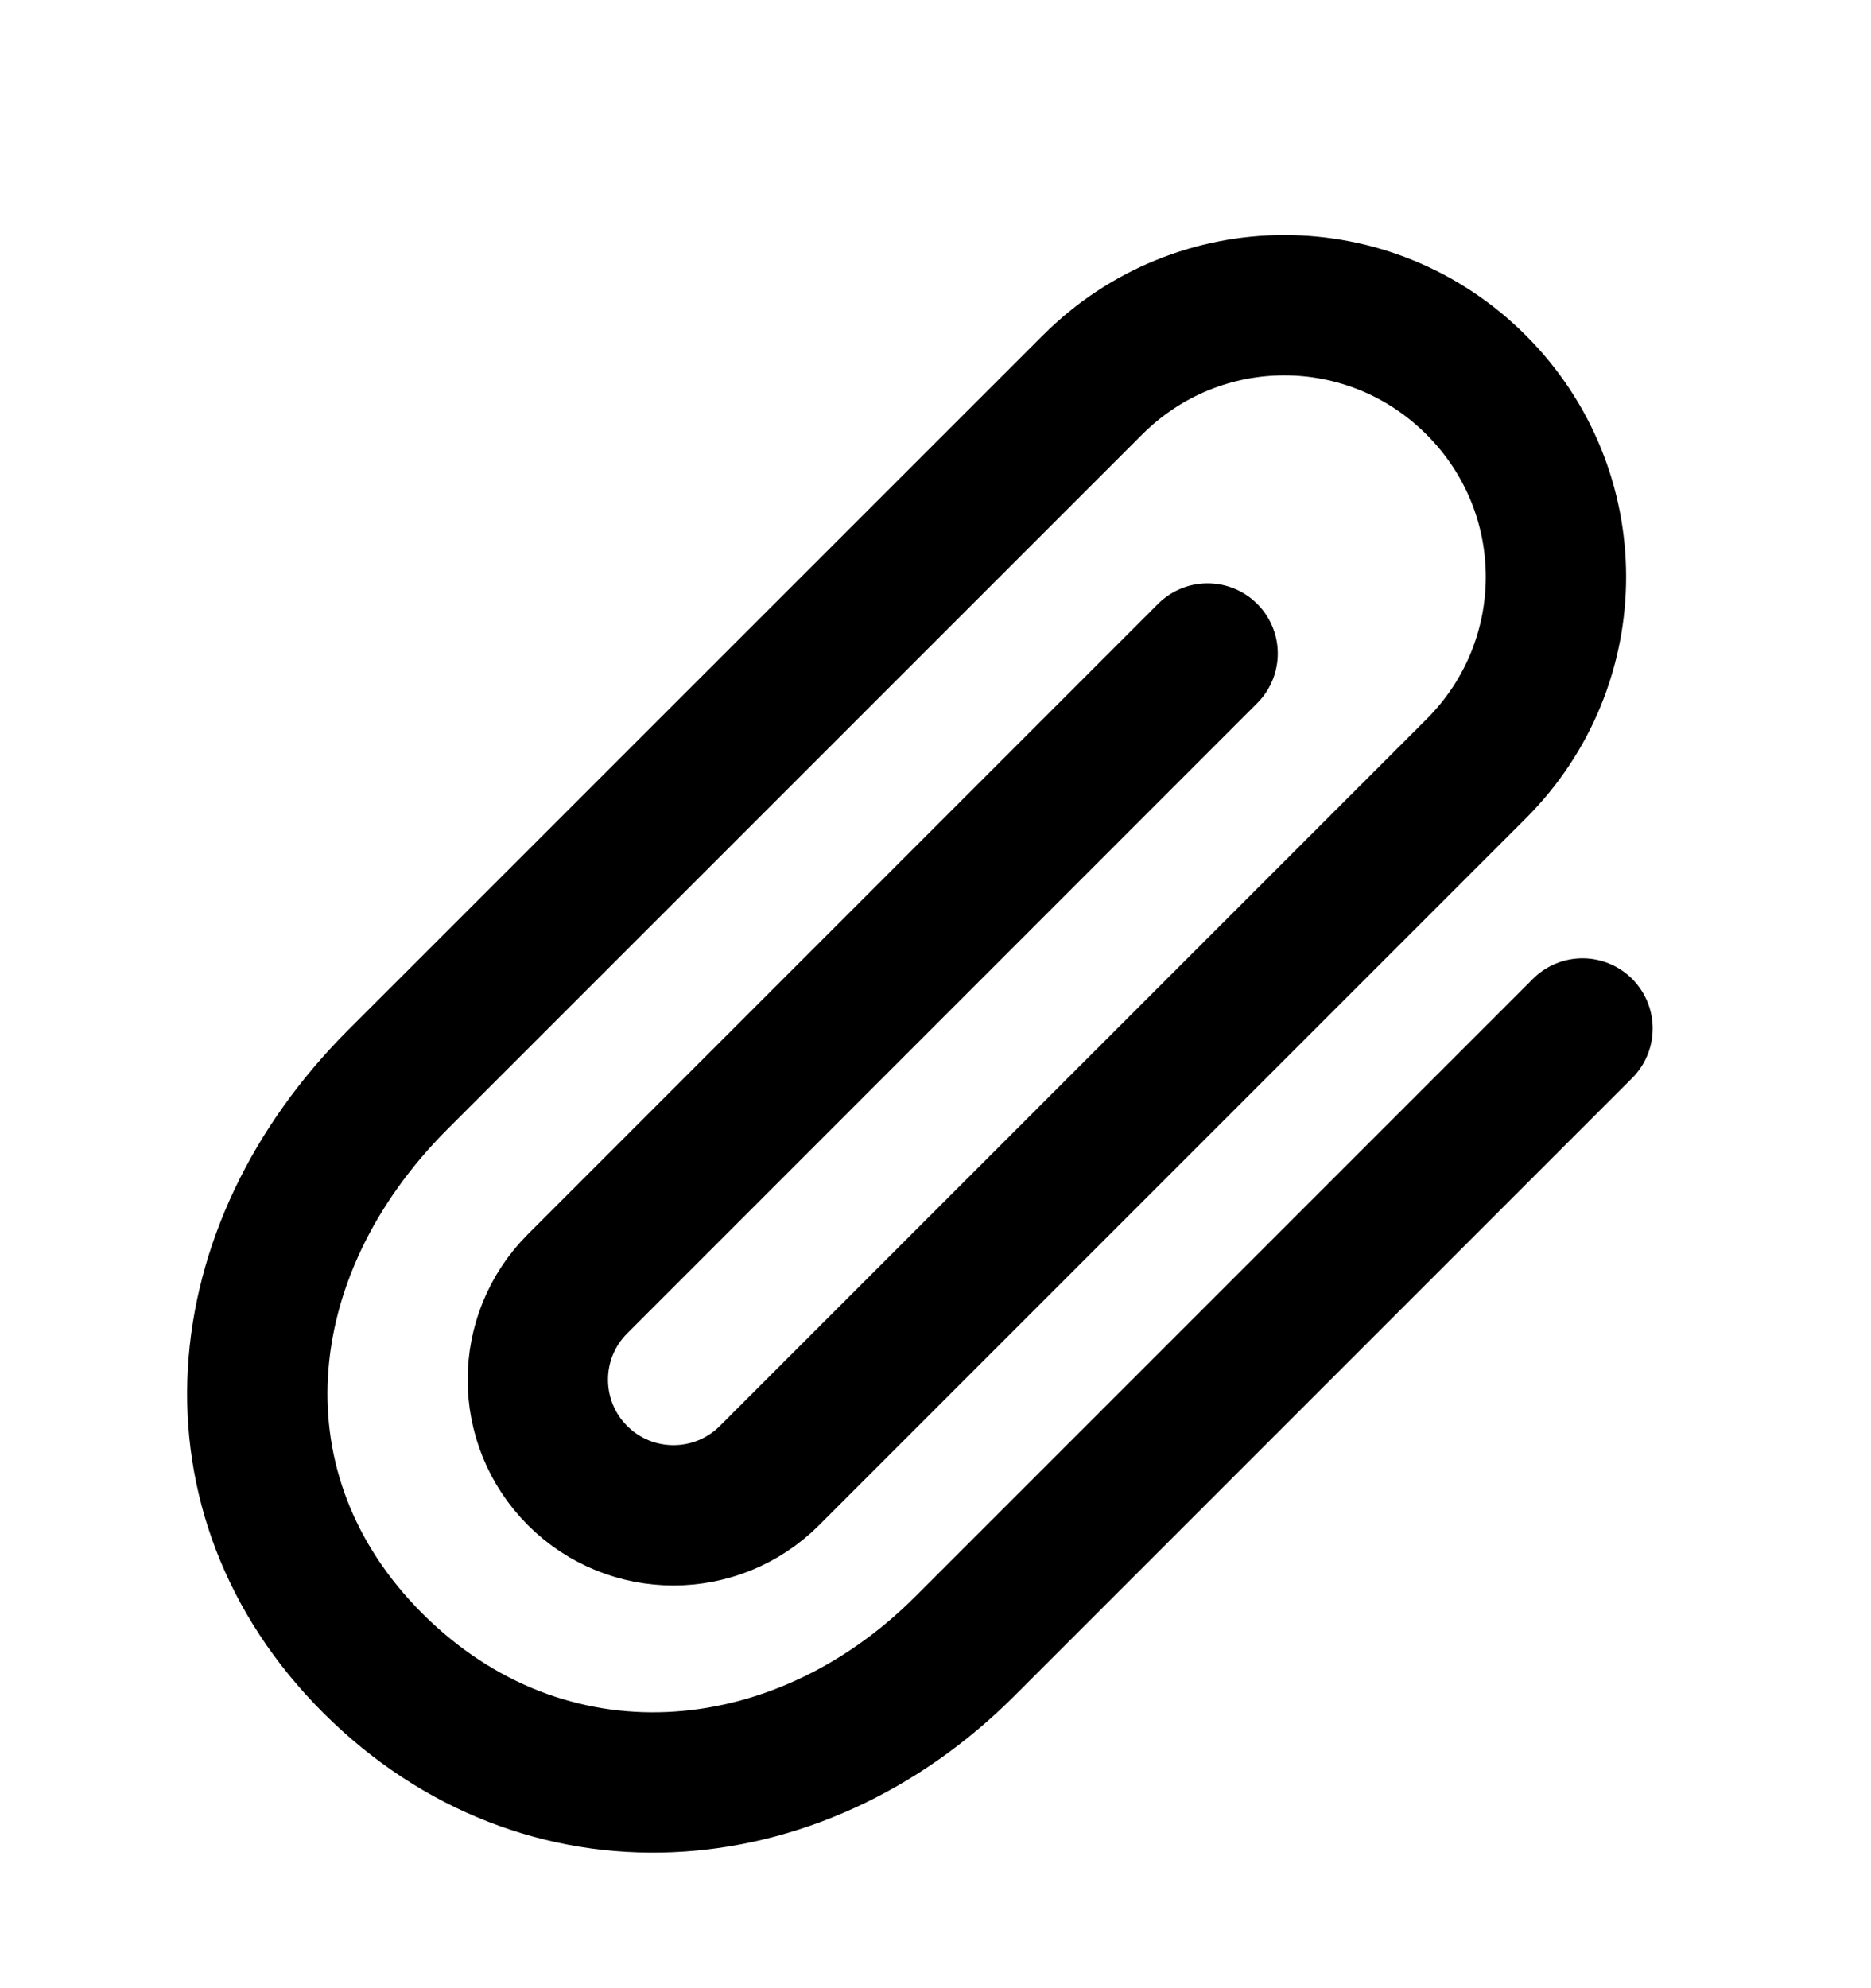 <svg width="16" height="17" viewBox="0 0 16 17" fill="none" xmlns="http://www.w3.org/2000/svg">
  <path
    d="M13.533 8.794L8.249 14.078C6.811 15.516 4.654 15.686 3.187 14.22C1.749 12.781 1.936 10.698 3.402 9.231L9.342 3.292C10.251 2.382 11.715 2.382 12.624 3.292C13.533 4.201 13.533 5.664 12.624 6.573L6.58 12.617C6.127 13.07 5.392 13.07 4.939 12.617C4.486 12.164 4.486 11.43 4.939 10.977L10.327 5.588"
    stroke="currentColor" stroke-width="1.2" stroke-linecap="round" />
</svg>